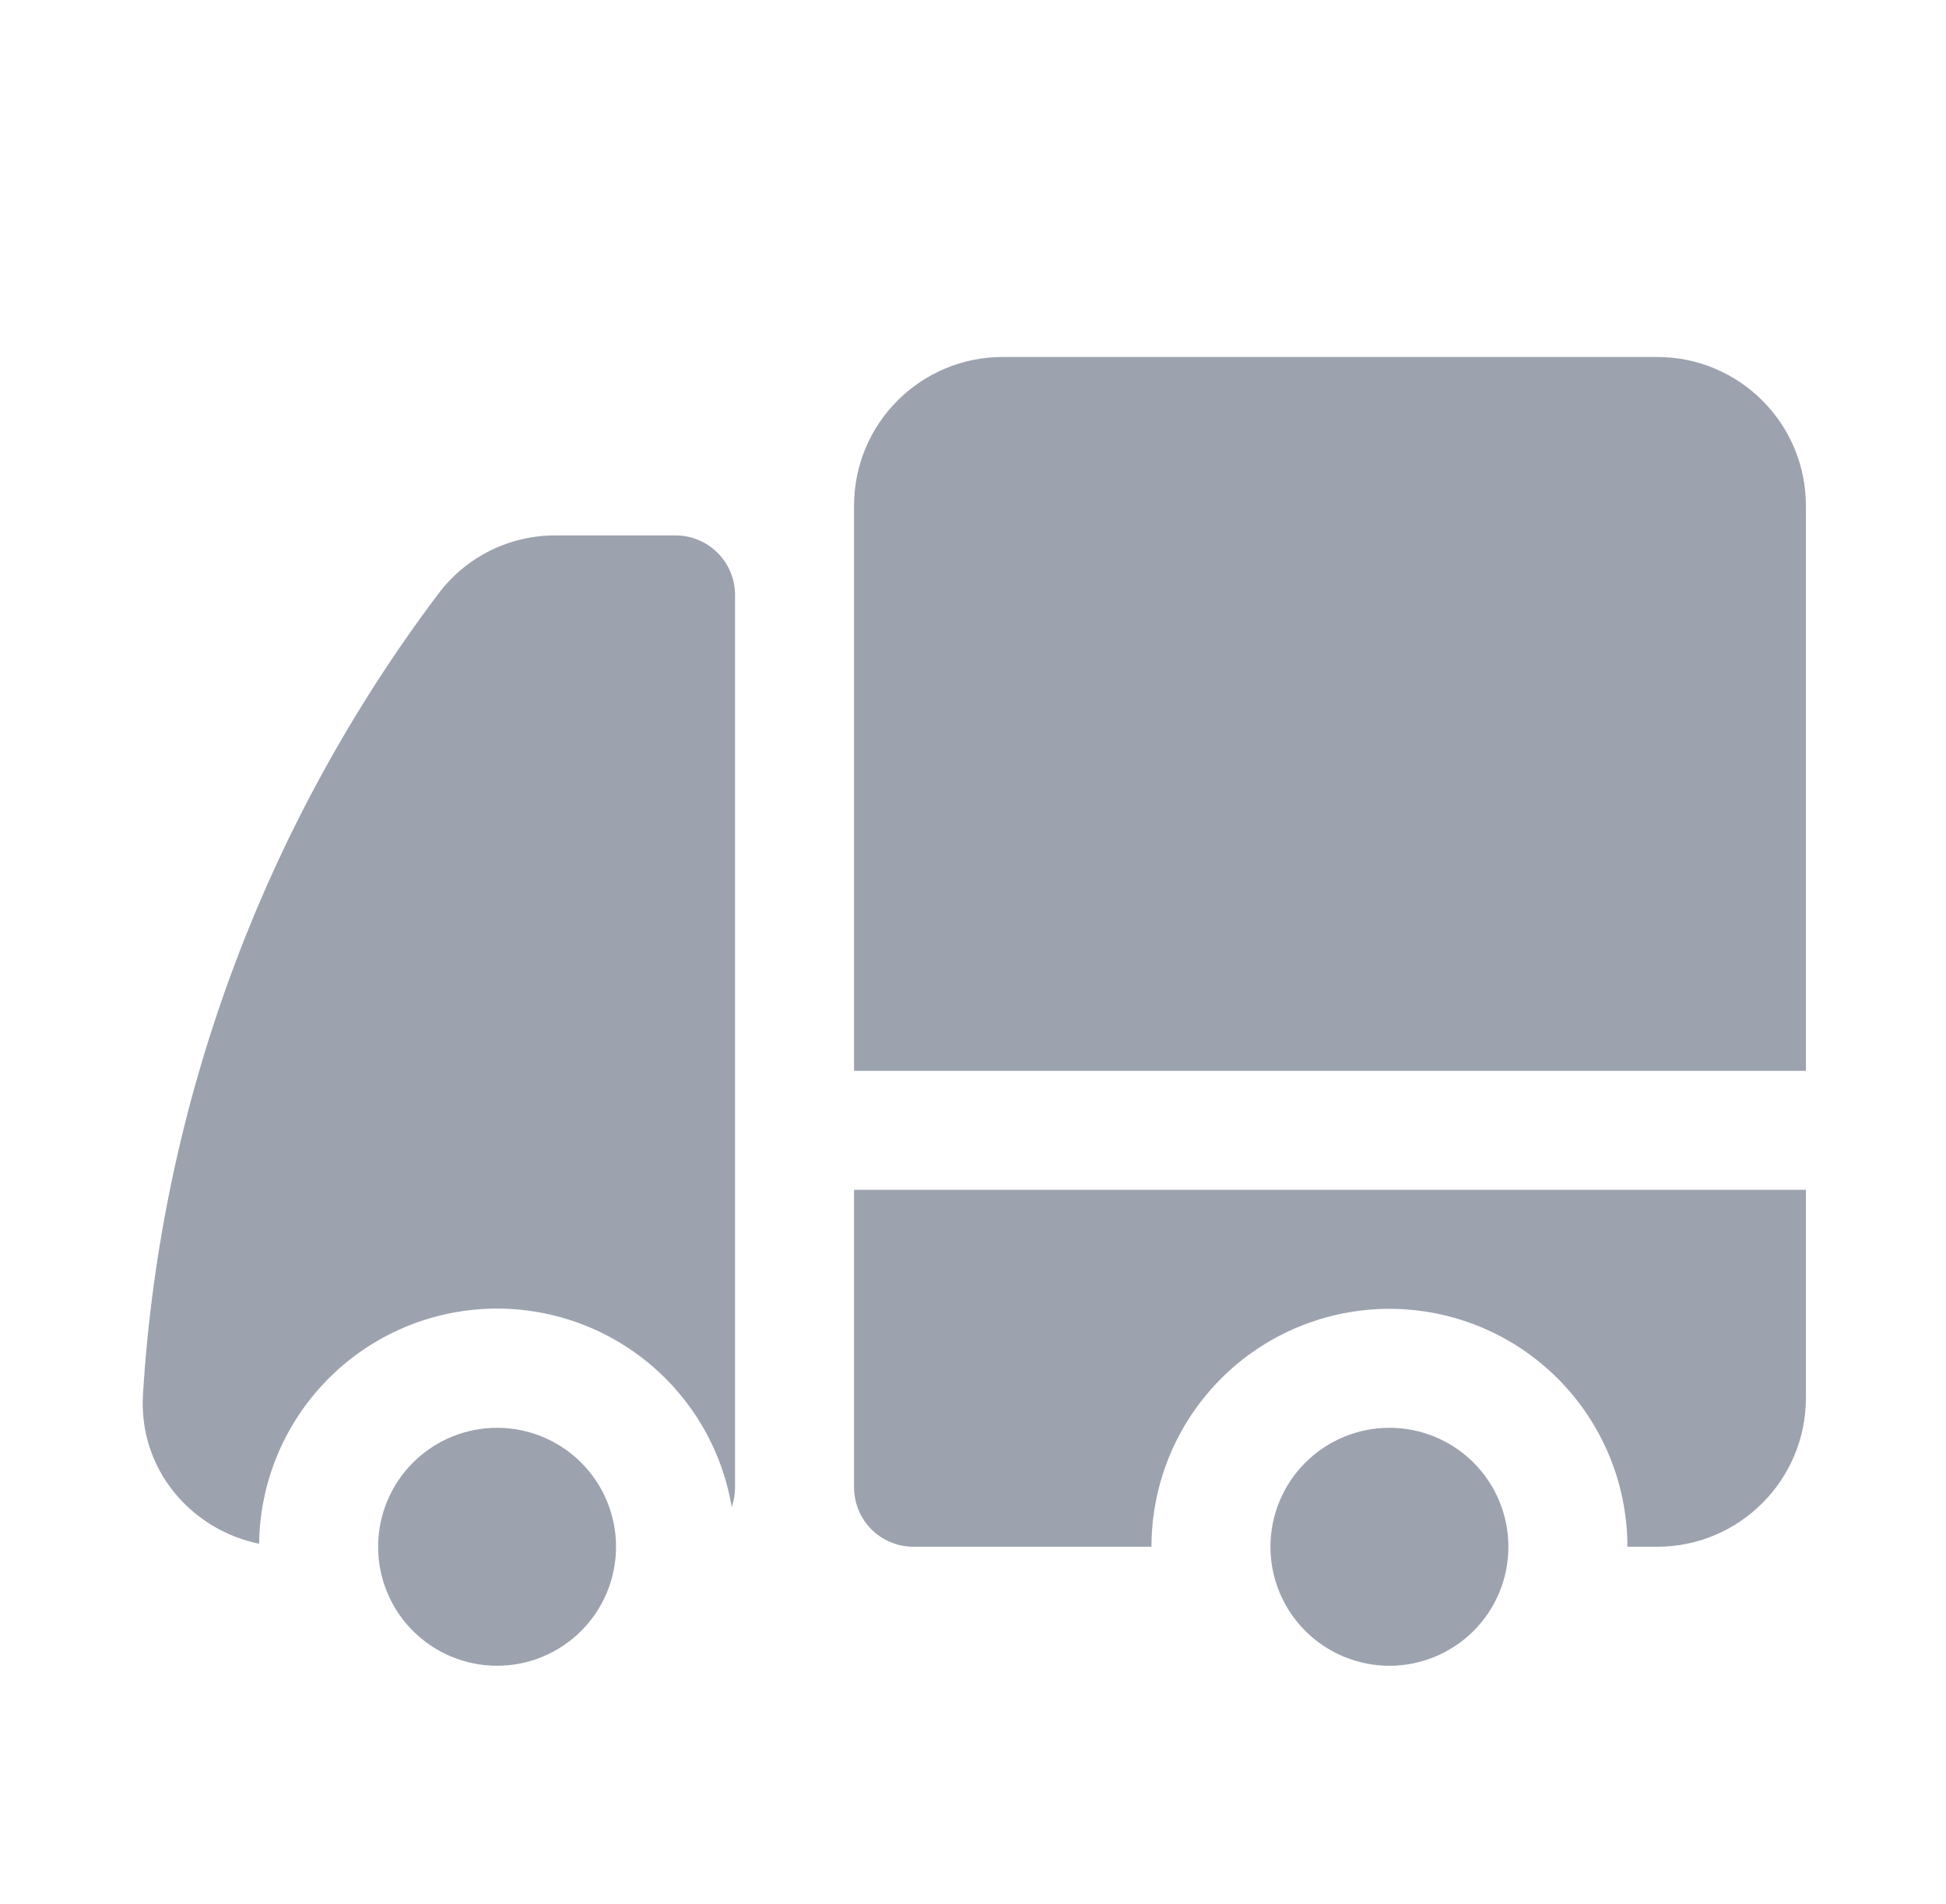 <svg width="46" height="45" viewBox="0 0 46 45" fill="none" xmlns="http://www.w3.org/2000/svg">
<path d="M39.172 8.438C41.114 8.438 42.688 10.012 42.688 11.953V25.312H20.188V11.953C20.188 10.011 21.762 8.438 23.703 8.438H39.172ZM20.188 28.125H42.688V33.047C42.688 34.987 41.112 36.562 39.172 36.562H38.469C38.469 35.071 37.876 33.64 36.821 32.585C35.766 31.53 34.336 30.938 32.844 30.938C31.352 30.938 29.921 31.53 28.866 32.585C27.811 33.64 27.219 35.071 27.219 36.562H21.594C21.221 36.562 20.863 36.414 20.599 36.151C20.336 35.887 20.188 35.529 20.188 35.156V28.125Z" fill="#9CA3AF"/>
<path d="M30.031 36.562C30.031 35.817 30.328 35.101 30.855 34.574C31.383 34.046 32.098 33.75 32.844 33.75C33.59 33.75 34.305 34.046 34.833 34.574C35.36 35.101 35.656 35.817 35.656 36.562C35.656 37.309 35.36 38.024 34.833 38.551C34.305 39.079 33.59 39.375 32.844 39.375C32.098 39.375 31.383 39.079 30.855 38.551C30.328 38.024 30.031 37.309 30.031 36.562ZM15.969 12.656C16.342 12.656 16.699 12.804 16.963 13.068C17.227 13.332 17.375 13.69 17.375 14.062V35.156C17.375 35.319 17.347 35.475 17.296 35.621C17.063 34.236 16.319 32.988 15.212 32.123C14.104 31.259 12.713 30.84 11.313 30.949C9.912 31.058 8.603 31.687 7.643 32.713C6.683 33.739 6.141 35.087 6.125 36.491C4.526 36.163 3.271 34.738 3.38 32.961C3.799 26.095 6.233 19.506 10.377 14.016C10.7 13.591 11.117 13.247 11.596 13.011C12.074 12.776 12.601 12.654 13.134 12.656H15.969Z" fill="#9CA3AF"/>
<path d="M8.938 36.562C8.938 35.817 9.234 35.101 9.761 34.574C10.289 34.046 11.004 33.75 11.75 33.75C12.496 33.75 13.211 34.046 13.739 34.574C14.266 35.101 14.562 35.817 14.562 36.562C14.562 37.308 14.266 38.024 13.739 38.551C13.211 39.079 12.496 39.375 11.75 39.375C11.004 39.375 10.289 39.079 9.761 38.551C9.234 38.024 8.938 37.308 8.938 36.562Z" fill="#9CA3AF"/>
</svg>
